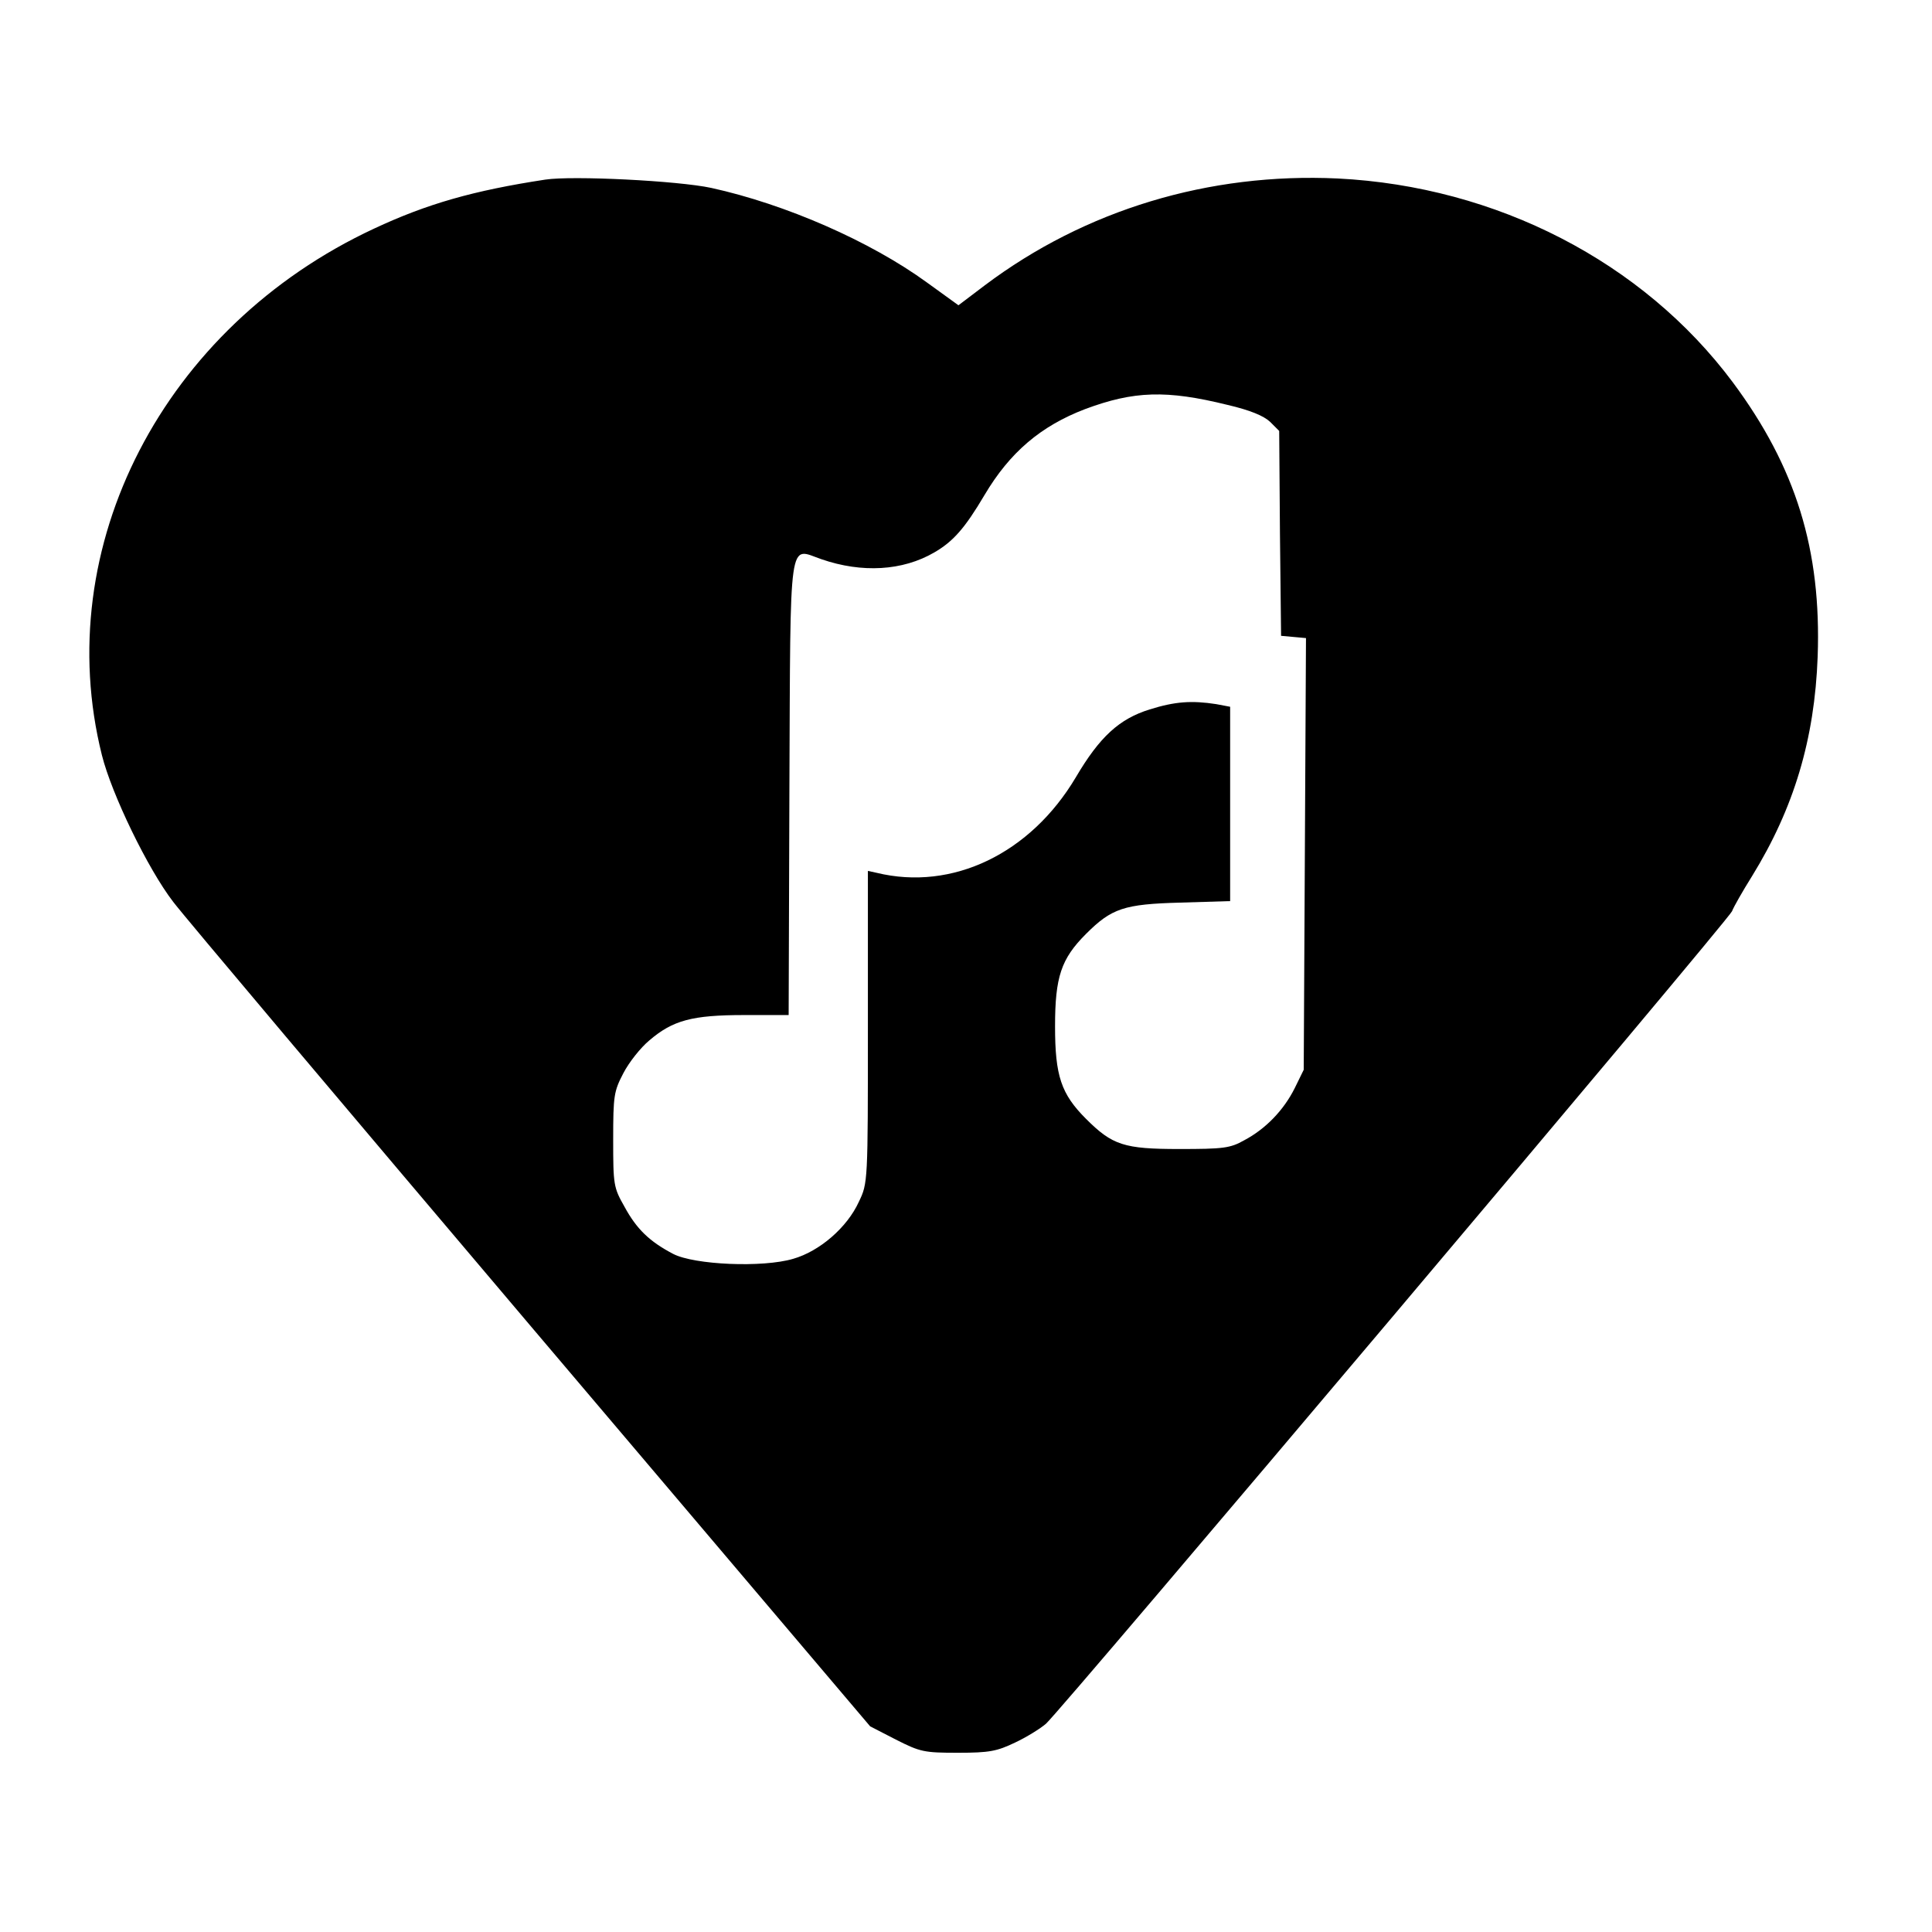 <?xml version="1.0" standalone="no"?>
<!DOCTYPE svg PUBLIC "-//W3C//DTD SVG 20010904//EN"
 "http://www.w3.org/TR/2001/REC-SVG-20010904/DTD/svg10.dtd">
<svg version="1.0" xmlns="http://www.w3.org/2000/svg"
 width="512pt" height="512pt" viewBox="0 0 512 512"
 preserveAspectRatio="xMidYMid meet">

<g transform="translate(0,512) scale(0.1,-0.1)"
fill="#000000" stroke="none">
<path d="M1445 4644 c-190 -29 -313 -64 -454 -130 -558 -260 -859 -843 -721
-1395 26 -104 122 -302 189 -389 27 -36 454 -542 948 -1125 l899 -1060 68 -35
c65 -33 75 -35 165 -35 83 0 103 4 151 27 30 14 67 37 82 50 39 34 1808 2129
1818 2153 4 11 28 53 53 93 111 180 166 363 174 582 10 282 -57 501 -225 727
-238 319 -626 519 -1047 540 -341 16 -669 -83 -935 -283 l-70 -53 -83 60
c-151 110 -376 208 -572 251 -88 19 -368 33 -440 22z m1808 -597 c60 -14 96
-29 113 -45 l24 -24 2 -272 3 -271 33 -3 33 -3 -3 -572 -3 -572 -24 -49 c-29
-58 -77 -108 -134 -138 -37 -21 -56 -23 -172 -23 -146 0 -177 10 -247 80 -66
66 -82 114 -82 245 0 131 16 179 82 245 68 68 101 79 250 83 l132 4 0 258 0
257 -37 7 c-65 10 -109 7 -176 -14 -81 -25 -133 -73 -196 -180 -120 -202 -327
-302 -528 -253 l-23 5 0 -413 c0 -413 0 -414 -24 -464 -31 -68 -104 -131 -174
-151 -81 -24 -262 -16 -318 13 -63 33 -97 66 -129 125 -29 51 -30 58 -30 178
0 117 2 128 27 176 15 29 46 68 69 87 62 53 113 67 251 67 l118 0 2 601 c3
684 -3 637 85 607 107 -37 215 -31 299 18 50 29 81 64 133 152 67 113 149 183
267 228 129 48 215 51 377 11z"/>
</g>
</svg>
